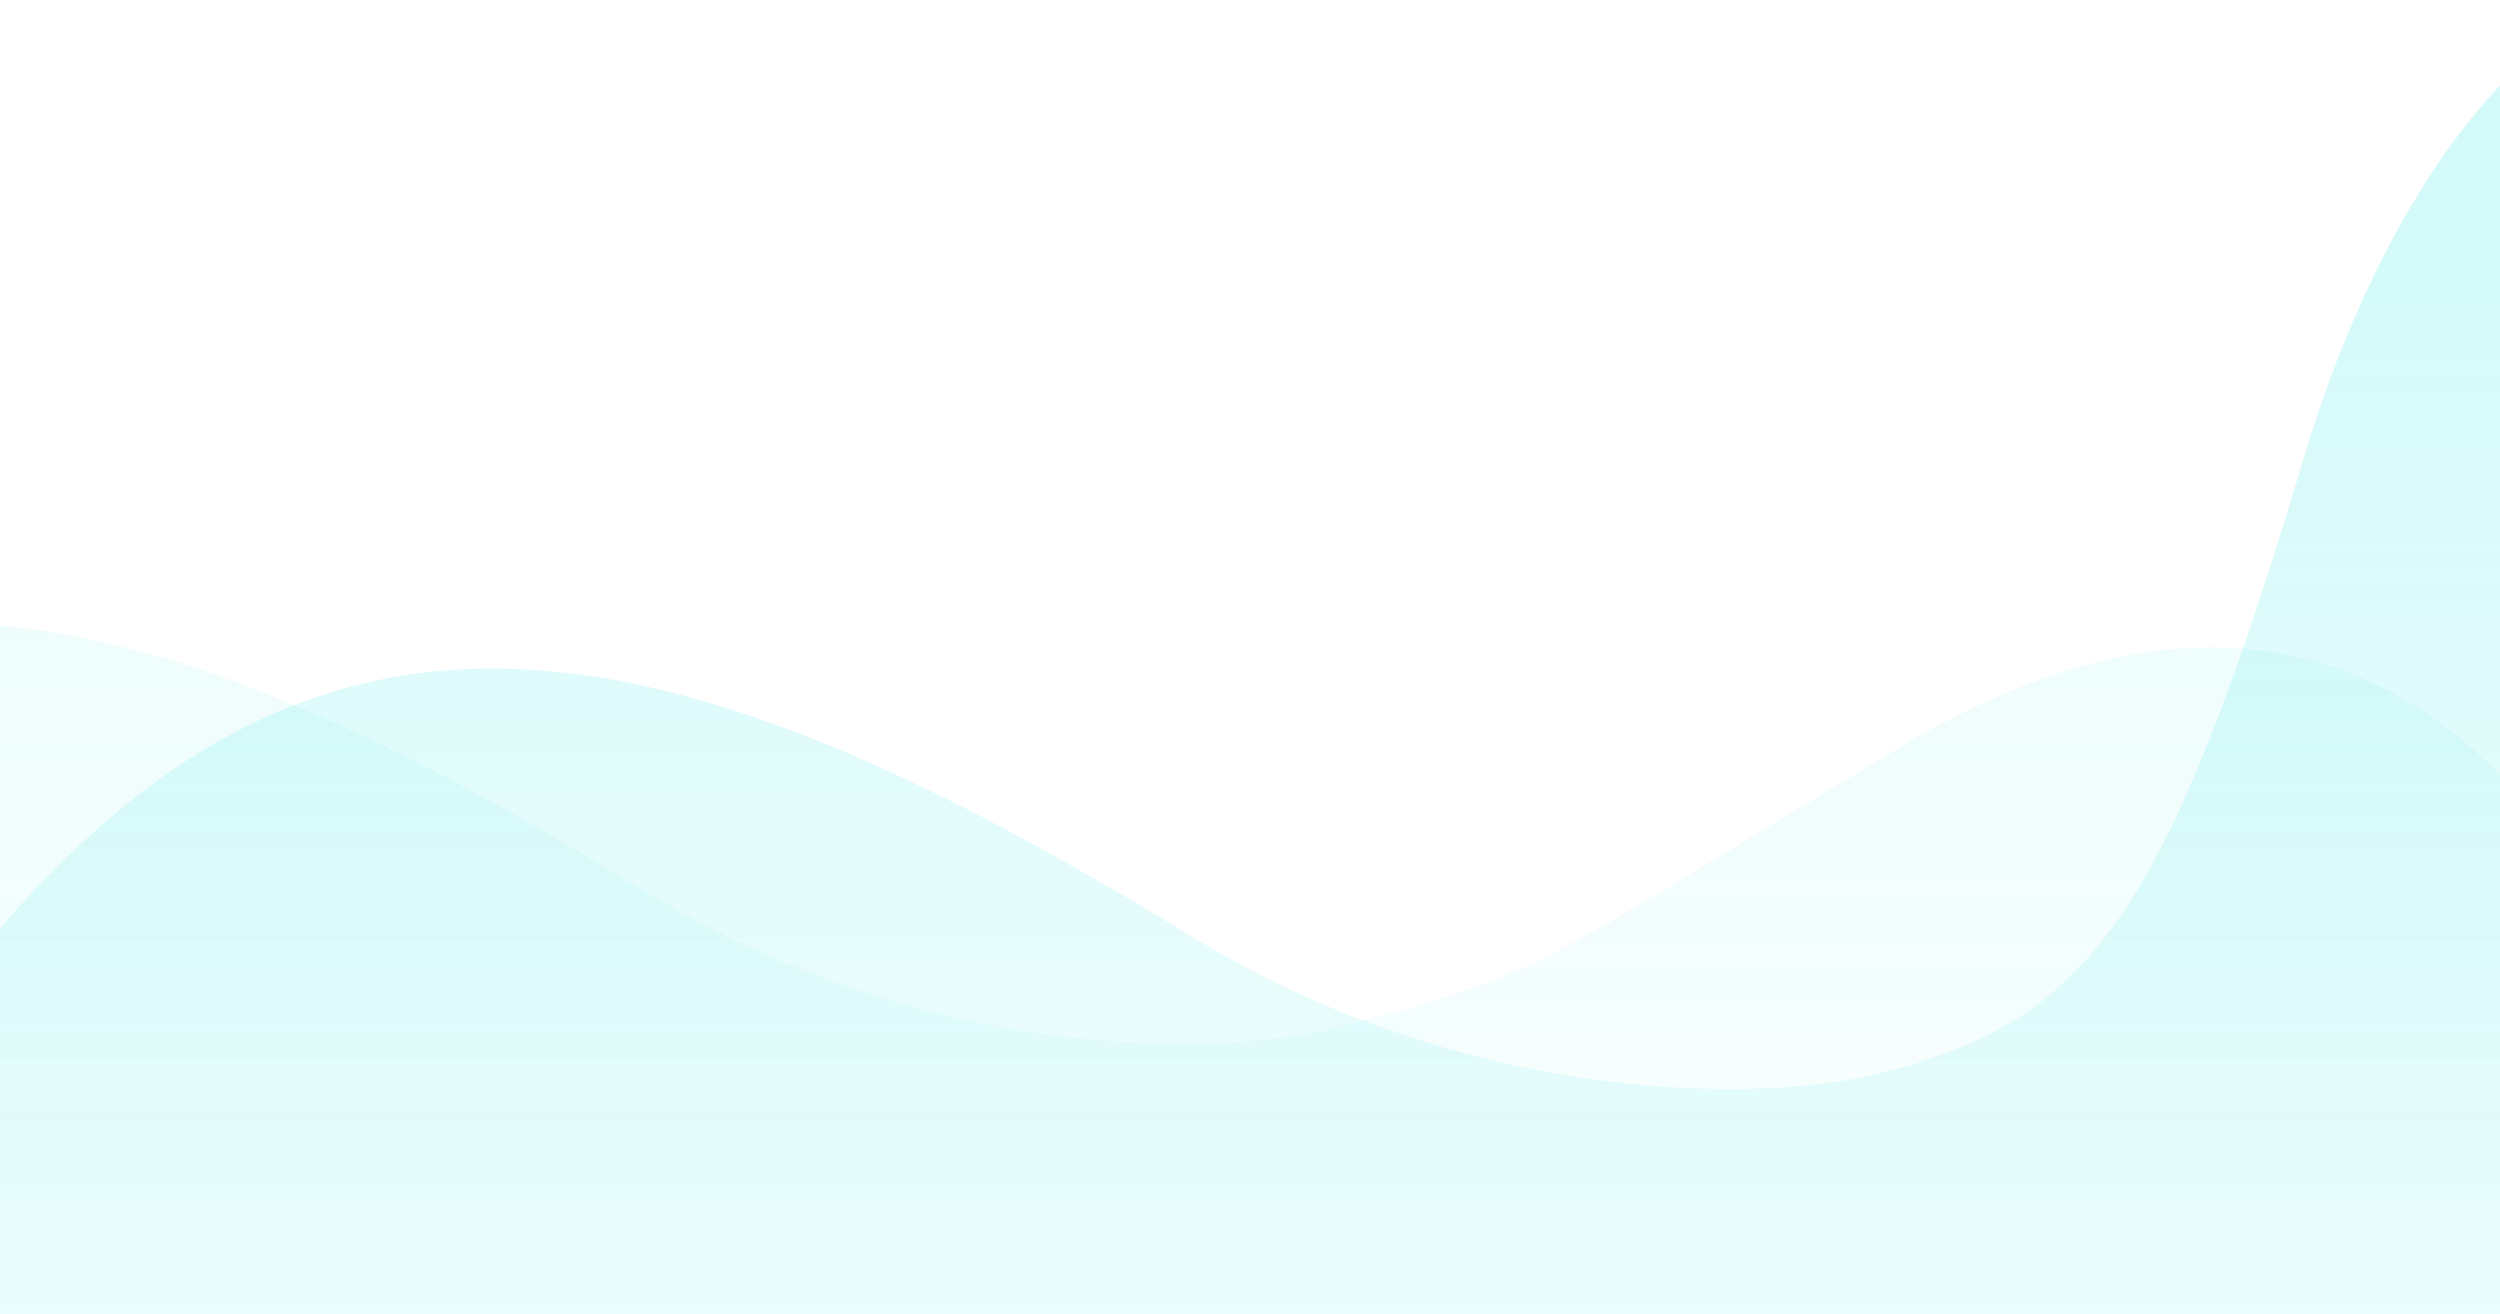 <svg width="1440" height="757" viewBox="0 0 1440 757" fill="none" xmlns="http://www.w3.org/2000/svg">
<path opacity="0.2" d="M685.348 538.796C366 343.14 163 308.75 -41 586.268V795H1588L1614 177.406C1614 -110.784 1413 -23.322 1327 263.683C1247.25 529.837 1203.47 587.751 1082.51 618.307C1014.52 635.485 845.921 637.175 685.348 538.796Z" fill="url(#paint0_linear_140_3)"/>
<path opacity="0.1" d="M370.348 512.761C51 317.076 -152 282.681 -356 560.239V769H1273H1575C1551 560.239 1410 240.579 1093 431.248C880.582 559.014 888.47 561.722 767.515 592.282C699.515 609.463 530.921 611.153 370.348 512.761Z" fill="url(#paint1_linear_140_3)"/>
<defs>
<linearGradient id="paint0_linear_140_3" x1="824" y1="144.896" x2="824" y2="1700.53" gradientUnits="userSpaceOnUse">
<stop stop-color="#26E2E2"/>
<stop offset="0.576" stop-color="#26E2E2" stop-opacity="0"/>
</linearGradient>
<linearGradient id="paint1_linear_140_3" x1="509" y1="118.804" x2="509" y2="1674.66" gradientUnits="userSpaceOnUse">
<stop stop-color="#26E2E2"/>
<stop offset="0.576" stop-color="#26E2E2" stop-opacity="0"/>
</linearGradient>
</defs>
</svg>
